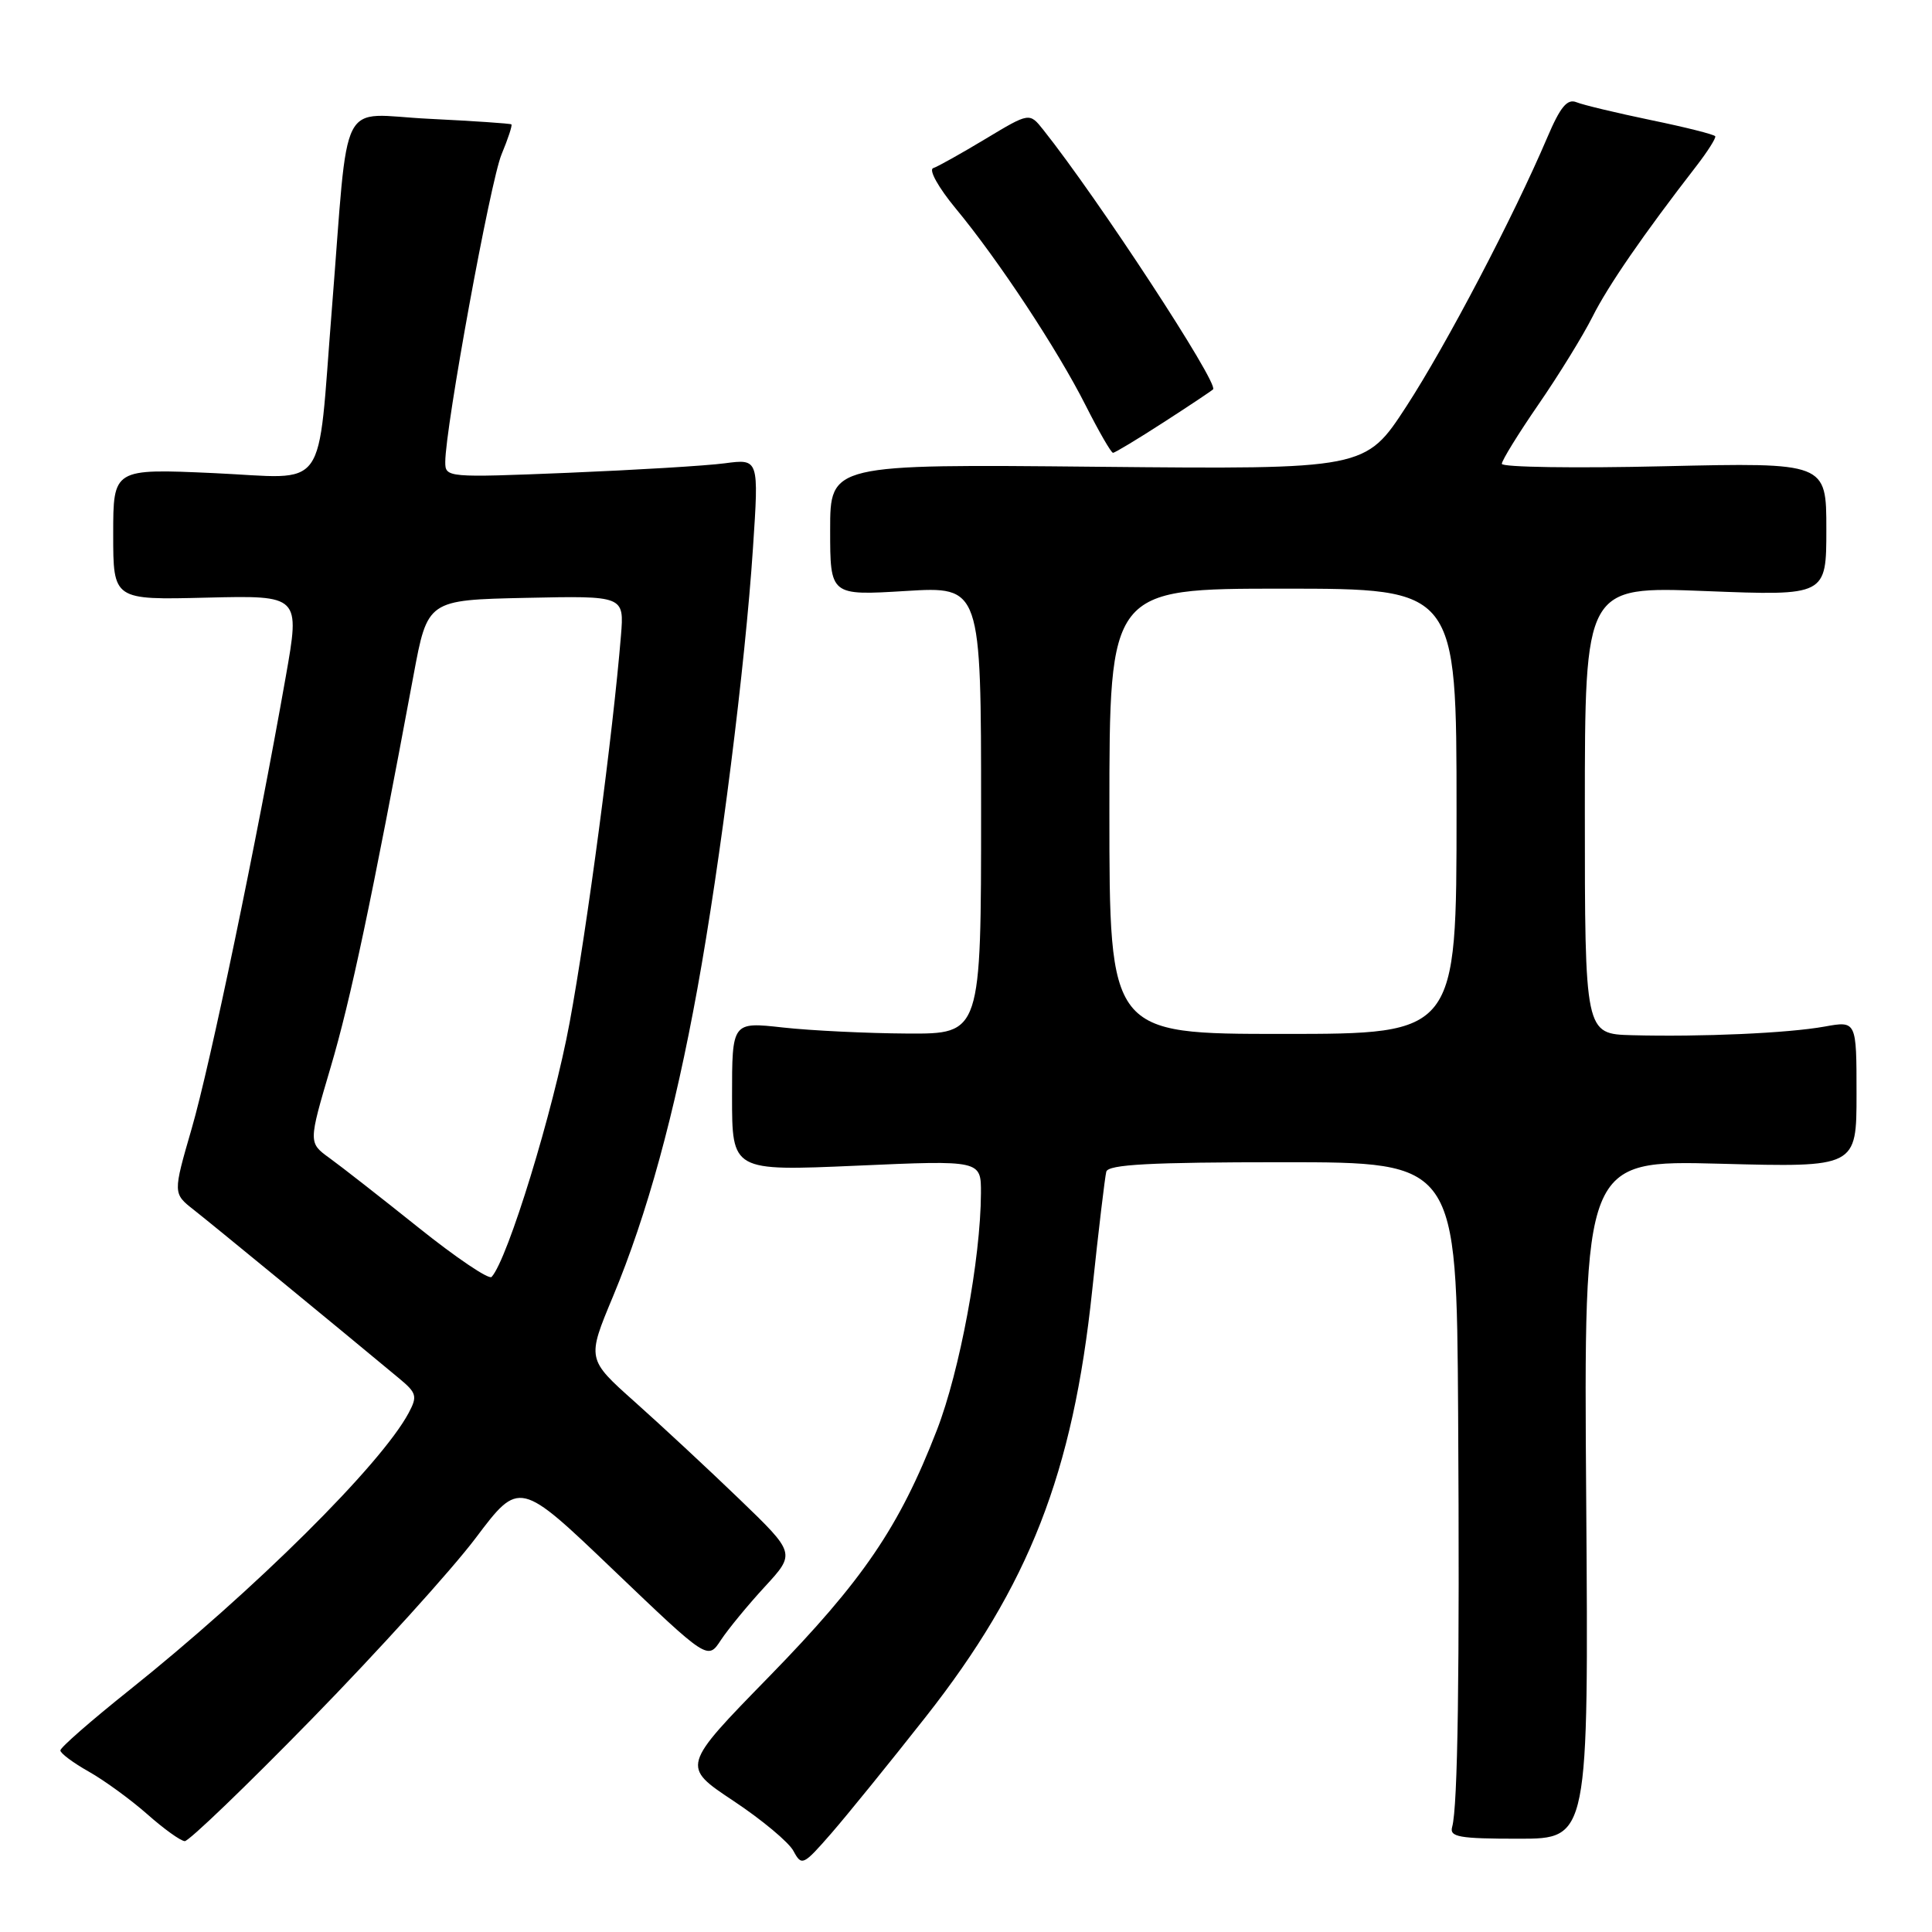 <?xml version="1.0" encoding="UTF-8" standalone="no"?>
<!DOCTYPE svg PUBLIC "-//W3C//DTD SVG 1.1//EN" "http://www.w3.org/Graphics/SVG/1.1/DTD/svg11.dtd" >
<svg xmlns="http://www.w3.org/2000/svg" xmlns:xlink="http://www.w3.org/1999/xlink" version="1.1" viewBox="0 0 256 256">
 <g >
 <path fill="currentColor"
d=" M 122.66 227.50 C 136.36 210.09 142.17 195.22 144.72 171.00 C 145.56 163.03 146.41 155.94 146.59 155.25 C 146.86 154.30 152.39 154.00 169.97 154.00 C 193.00 154.00 193.00 154.00 193.21 187.25 C 193.42 221.70 193.17 239.37 192.42 242.07 C 192.04 243.41 193.31 243.64 201.24 243.64 C 210.50 243.64 210.50 243.64 210.18 198.68 C 209.85 153.73 209.85 153.73 227.93 154.20 C 246.00 154.68 246.00 154.68 246.00 144.97 C 246.00 135.26 246.00 135.26 241.75 136.03 C 236.92 136.90 225.49 137.41 216.25 137.17 C 210.00 137.00 210.00 137.00 210.00 107.34 C 210.00 77.69 210.00 77.69 226.00 78.32 C 242.00 78.95 242.00 78.95 242.00 70.12 C 242.00 61.29 242.00 61.29 220.50 61.78 C 208.68 62.06 199.00 61.91 199.00 61.46 C 199.00 61.01 201.19 57.46 203.87 53.57 C 206.55 49.68 209.75 44.48 211.00 42.00 C 213.06 37.88 217.77 31.05 224.78 22.00 C 226.27 20.07 227.39 18.30 227.28 18.06 C 227.17 17.82 223.35 16.86 218.79 15.92 C 214.23 14.97 209.78 13.91 208.90 13.55 C 207.67 13.05 206.76 14.14 205.03 18.20 C 200.56 28.70 191.67 45.66 186.35 53.85 C 180.92 62.19 180.92 62.19 145.46 61.85 C 110.00 61.50 110.00 61.50 110.00 70.21 C 110.00 78.92 110.00 78.92 120.00 78.31 C 130.00 77.70 130.00 77.70 130.00 107.35 C 130.00 137.00 130.00 137.00 120.25 136.95 C 114.89 136.92 107.46 136.56 103.75 136.15 C 97.00 135.40 97.00 135.40 97.00 145.29 C 97.00 155.18 97.00 155.18 113.50 154.46 C 130.00 153.73 130.00 153.73 129.98 158.12 C 129.94 166.82 127.18 181.66 124.14 189.50 C 119.16 202.35 114.34 209.42 101.90 222.17 C 90.30 234.05 90.30 234.05 97.16 238.61 C 100.93 241.11 104.53 244.11 105.14 245.27 C 106.23 247.29 106.42 247.20 110.14 242.94 C 112.26 240.50 117.90 233.55 122.66 227.50 Z  M 41.34 227.75 C 50.07 218.81 59.83 208.04 63.02 203.81 C 68.82 196.11 68.82 196.11 81.30 208.05 C 93.78 219.98 93.78 219.98 95.52 217.32 C 96.48 215.87 99.10 212.68 101.34 210.25 C 105.42 205.82 105.42 205.82 97.96 198.63 C 93.86 194.68 87.63 188.89 84.13 185.77 C 77.76 180.09 77.76 180.09 81.22 171.80 C 85.75 160.92 89.39 147.63 92.41 131.00 C 95.47 114.15 98.74 88.21 99.77 72.65 C 100.56 60.79 100.56 60.79 96.03 61.39 C 93.54 61.72 84.19 62.28 75.25 62.65 C 59.23 63.30 59.00 63.28 59.00 61.22 C 59.00 56.68 64.98 23.98 66.46 20.45 C 67.32 18.38 67.91 16.60 67.76 16.48 C 67.62 16.36 62.69 16.03 56.82 15.74 C 44.67 15.15 46.28 11.99 43.97 41.00 C 41.99 65.76 43.70 63.39 28.34 62.69 C 15.00 62.09 15.00 62.09 15.00 70.79 C 15.00 79.50 15.00 79.50 27.38 79.19 C 39.77 78.89 39.77 78.89 37.86 89.69 C 34.03 111.41 27.84 141.15 25.40 149.54 C 22.91 158.14 22.91 158.14 25.69 160.32 C 28.06 162.18 44.73 175.86 52.88 182.64 C 55.21 184.57 55.33 185.01 54.15 187.22 C 50.47 194.09 33.75 210.68 17.09 223.99 C 12.09 227.98 8.00 231.55 8.00 231.94 C 8.00 232.32 9.69 233.58 11.75 234.74 C 13.81 235.90 17.30 238.44 19.50 240.38 C 21.70 242.33 23.94 243.94 24.48 243.96 C 25.02 243.98 32.61 236.69 41.34 227.75 Z  M 154.15 55.98 C 157.58 53.77 160.54 51.79 160.74 51.59 C 161.52 50.81 145.48 26.30 138.24 17.20 C 136.41 14.90 136.41 14.90 130.59 18.40 C 127.38 20.33 124.26 22.08 123.65 22.28 C 123.03 22.49 124.36 24.87 126.60 27.58 C 132.28 34.43 140.13 46.33 143.87 53.75 C 145.61 57.19 147.23 60.00 147.48 60.00 C 147.73 60.00 150.73 58.19 154.15 55.98 Z  M 147.00 107.50 C 147.00 78.00 147.00 78.00 170.00 78.00 C 193.00 78.00 193.00 78.00 193.00 107.50 C 193.00 137.00 193.00 137.00 170.00 137.00 C 147.00 137.00 147.00 137.00 147.00 107.50 Z  M 55.50 162.70 C 50.55 158.74 45.23 154.58 43.68 153.46 C 40.86 151.42 40.86 151.42 43.80 141.46 C 46.46 132.49 49.25 119.27 54.79 89.50 C 56.65 79.50 56.65 79.50 69.68 79.22 C 82.71 78.94 82.71 78.94 82.28 84.22 C 81.23 97.07 77.81 122.89 75.48 135.49 C 73.32 147.19 67.28 166.88 65.14 169.20 C 64.79 169.59 60.45 166.66 55.50 162.70 Z "/>
</g>
</svg>